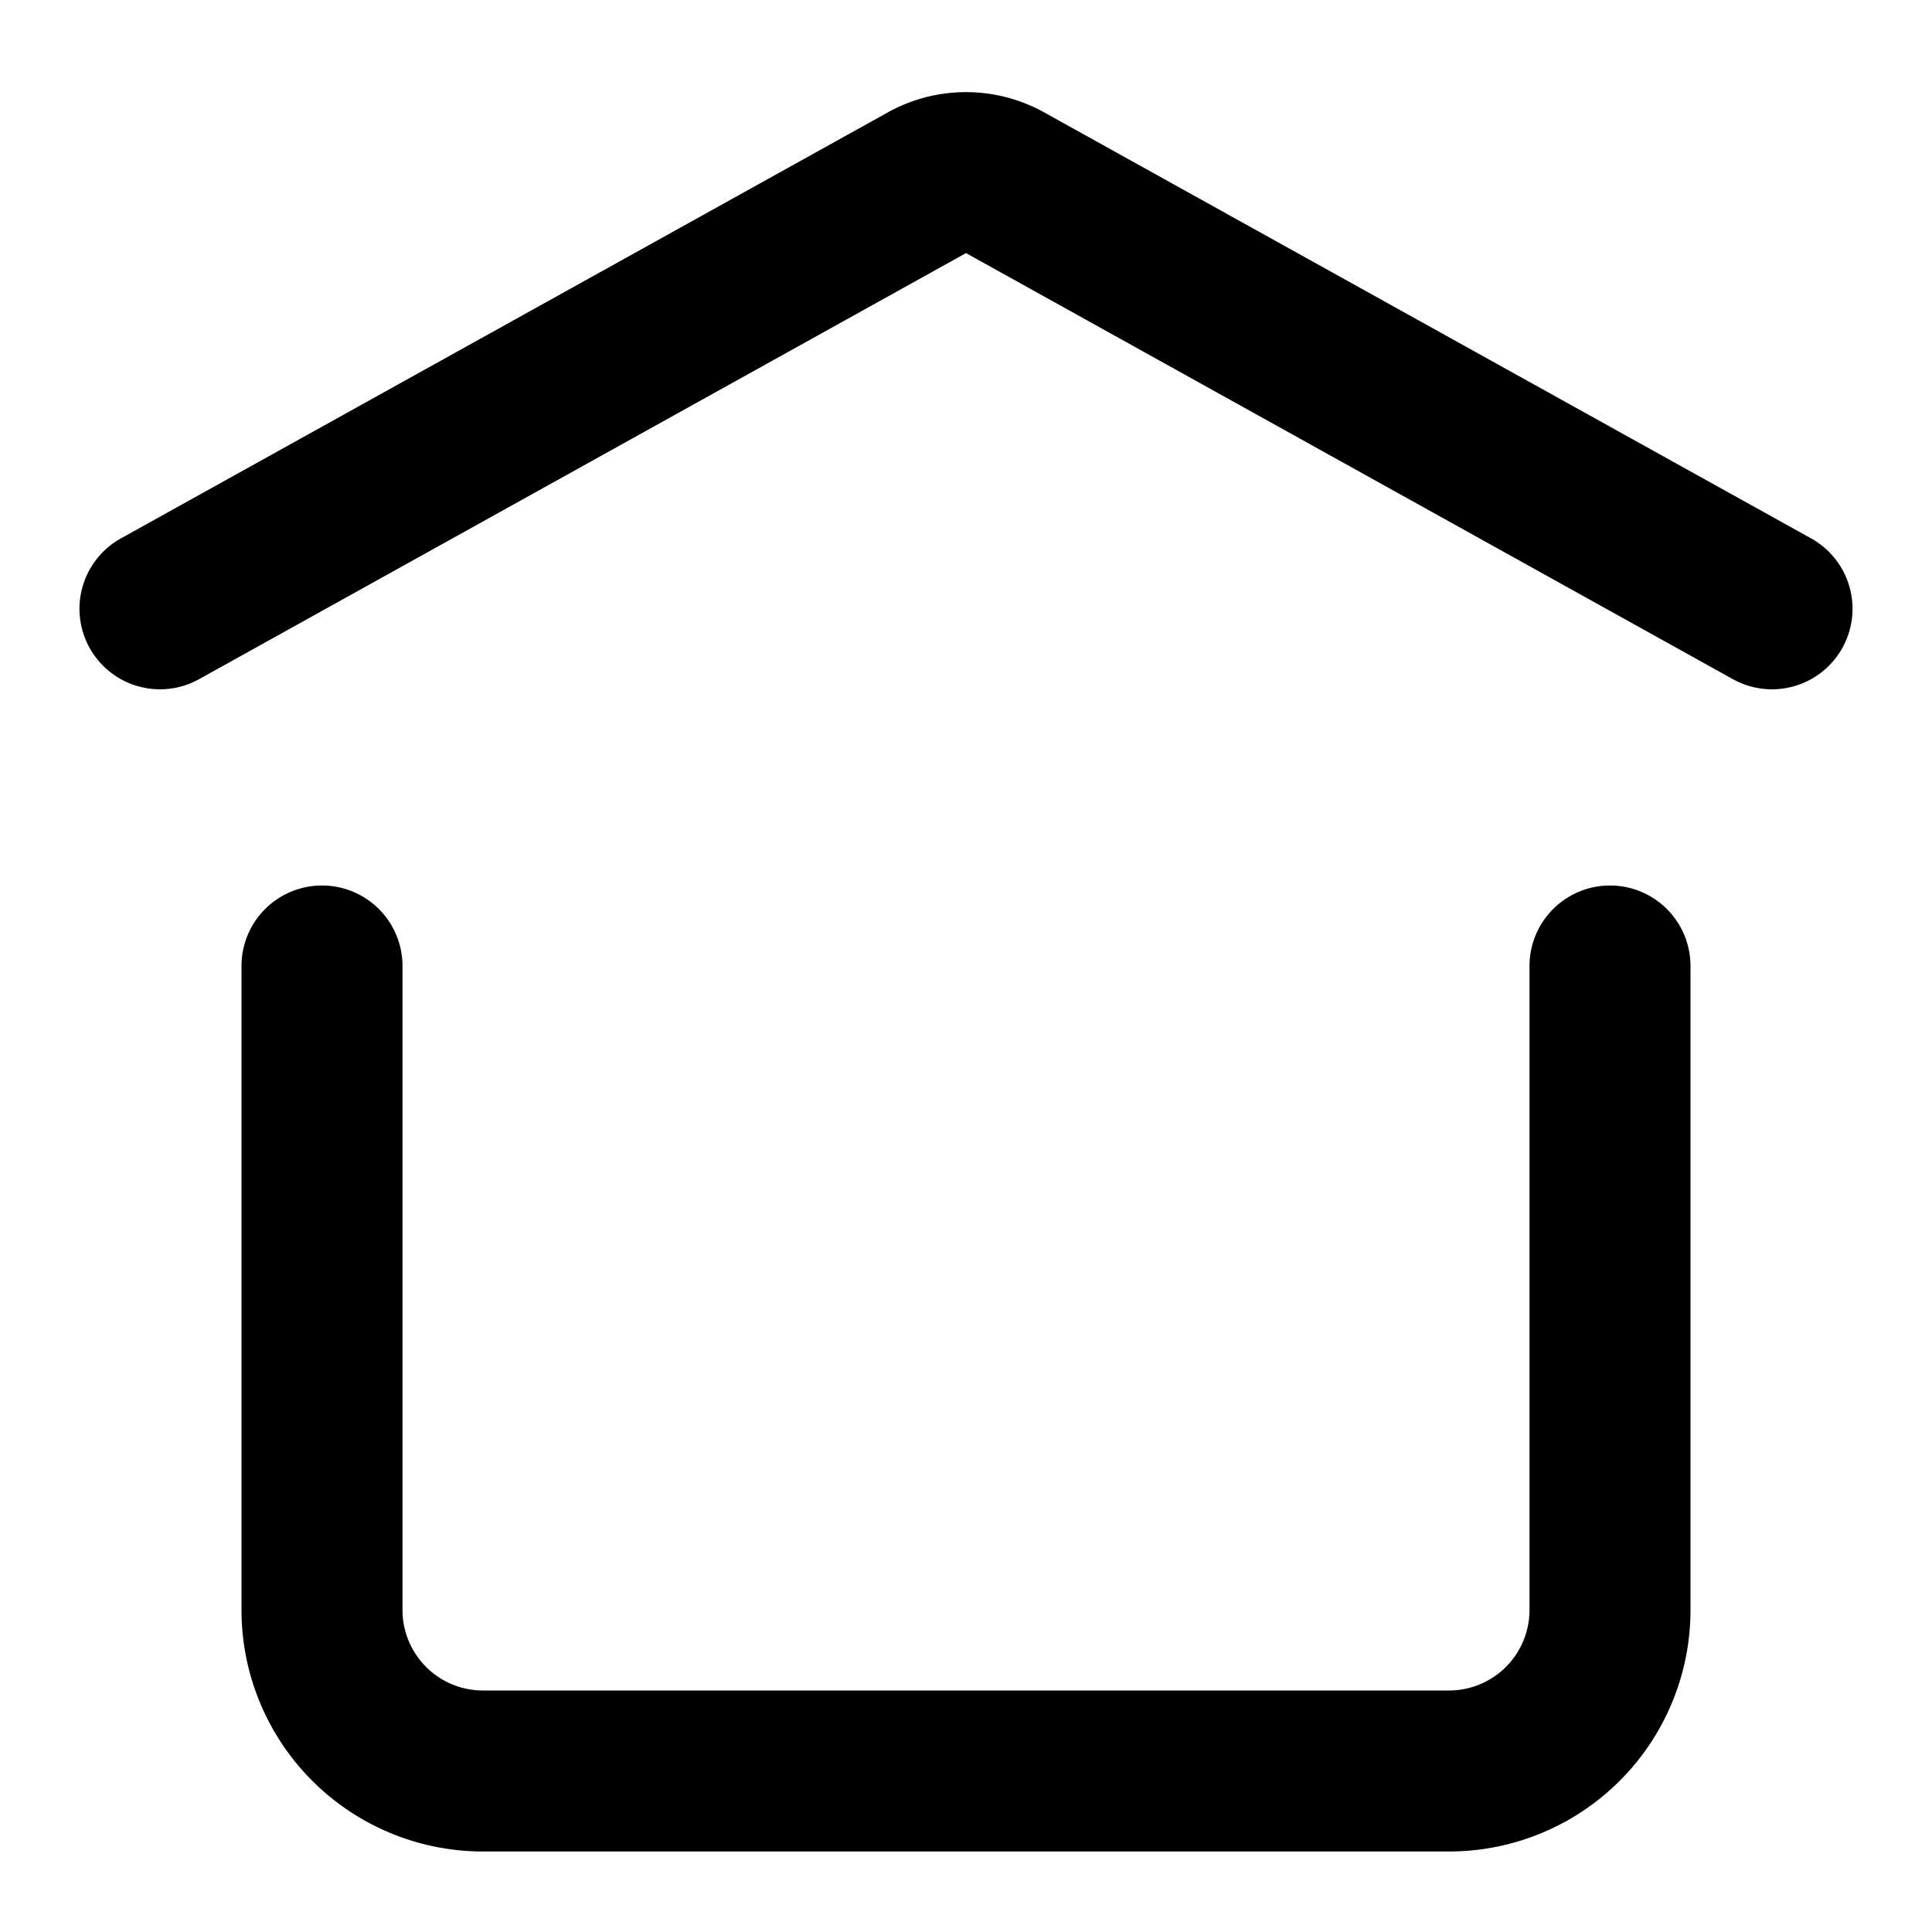 <svg xmlns="http://www.w3.org/2000/svg" viewBox="0 0 24 24"><path fill="currentColor" d="M12.971 1.396a2 2 0 0 0-1.942 0L1.502 6.688a1 1 0 1 0 .971 1.749L12 3.144l9.527 5.293a1 1 0 0 0 .971-1.749l-9.527-5.292ZM5 12a1 1 0 1 0-2 0v8a3 3 0 0 0 3 3h12a3 3 0 0 0 3-3v-8a1 1 0 1 0-2 0v8a1 1 0 0 1-1 1H6a1 1 0 0 1-1-1v-8Z"/></svg>